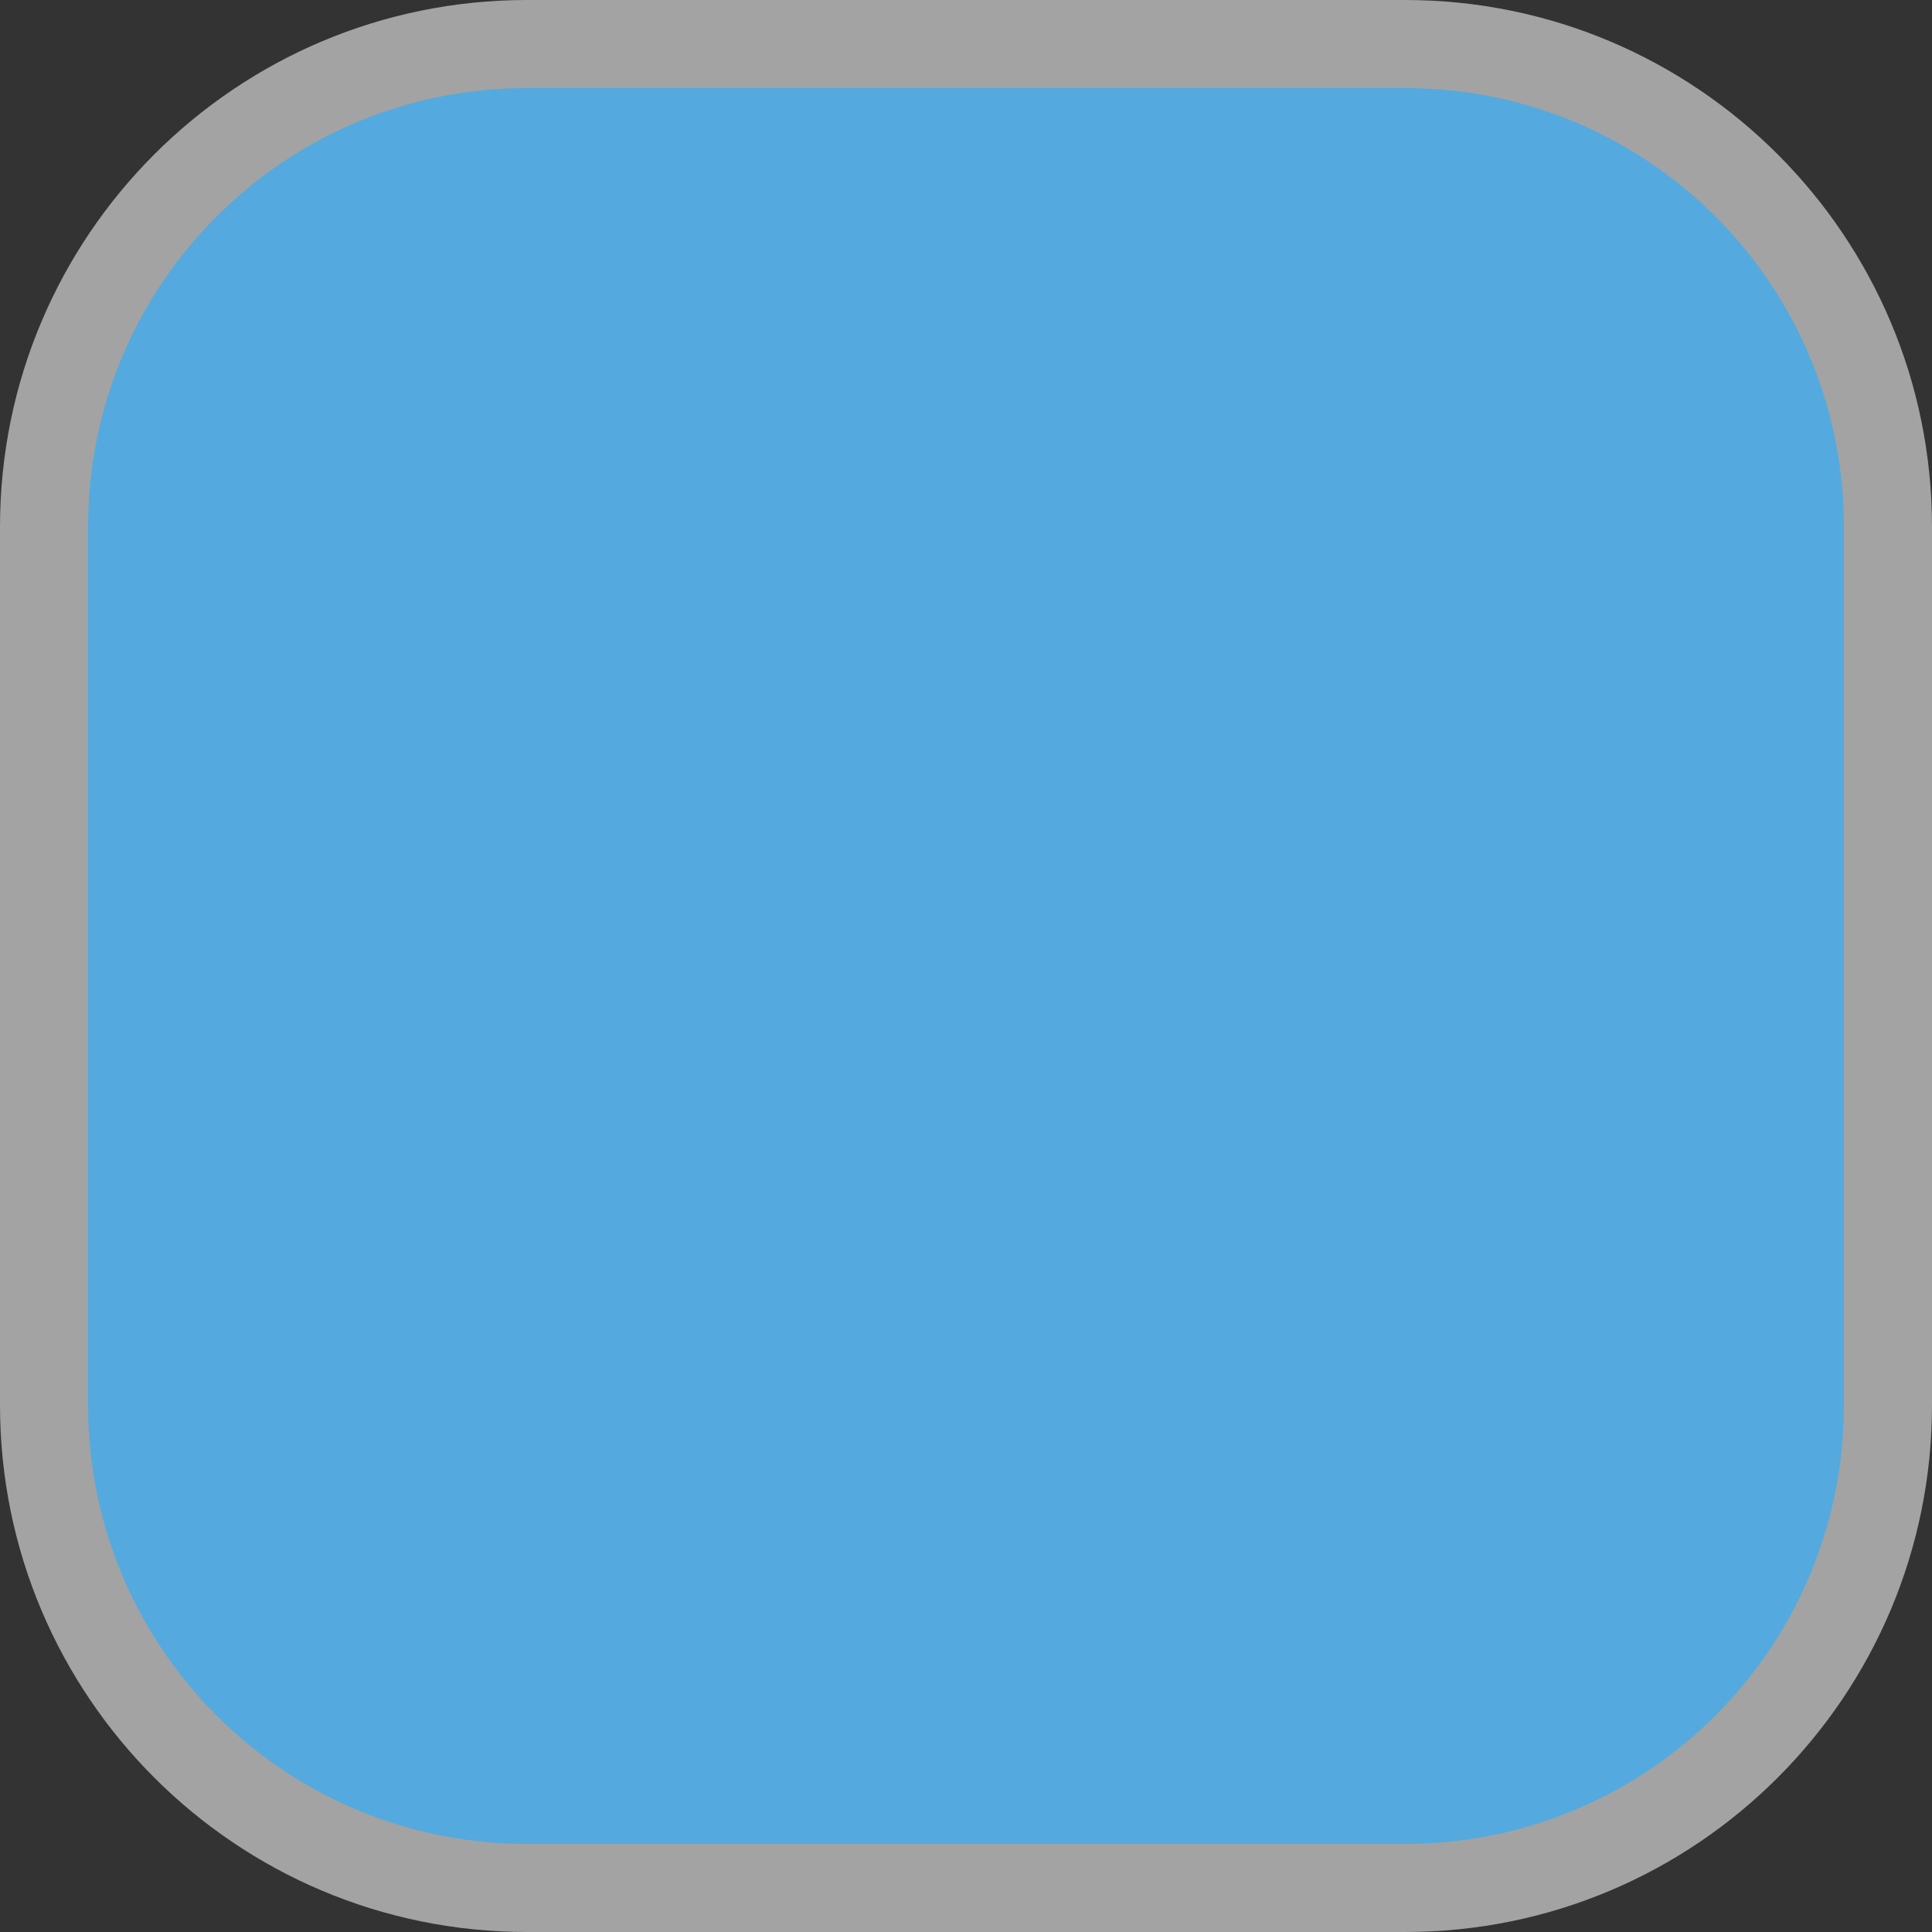 <?xml version="1.0" encoding="UTF-8"?>
<svg xmlns="http://www.w3.org/2000/svg" xmlns:xlink="http://www.w3.org/1999/xlink" width="12" height="12" viewBox="0 0 12 12">
<rect x="0" y="0" width="12" height="12" fill="#333333" stroke="none"/>
<path fill-rule="nonzero" fill="rgb(100%, 100%, 100%)" fill-opacity="0.55" d="M 0 3.273 C 0 1.465 1.465 0 3.273 0 L 8.727 0 C 10.535 0 12 1.465 12 3.273 L 12 8.727 C 12 10.535 10.535 12 8.727 12 L 3.273 12 C 1.465 12 0 10.535 0 8.727 Z M 0 3.273 "/>
<path fill-rule="nonzero" fill="rgb(27.059%, 67.059%, 91.373%)" fill-opacity="0.84" d="M 0.547 3.273 C 0.547 1.766 1.766 0.547 3.273 0.547 L 8.727 0.547 C 10.234 0.547 11.453 1.766 11.453 3.273 L 11.453 8.727 C 11.453 10.234 10.234 11.453 8.727 11.453 L 3.273 11.453 C 1.766 11.453 0.547 10.234 0.547 8.727 Z M 0.547 3.273 "/>
</svg>
